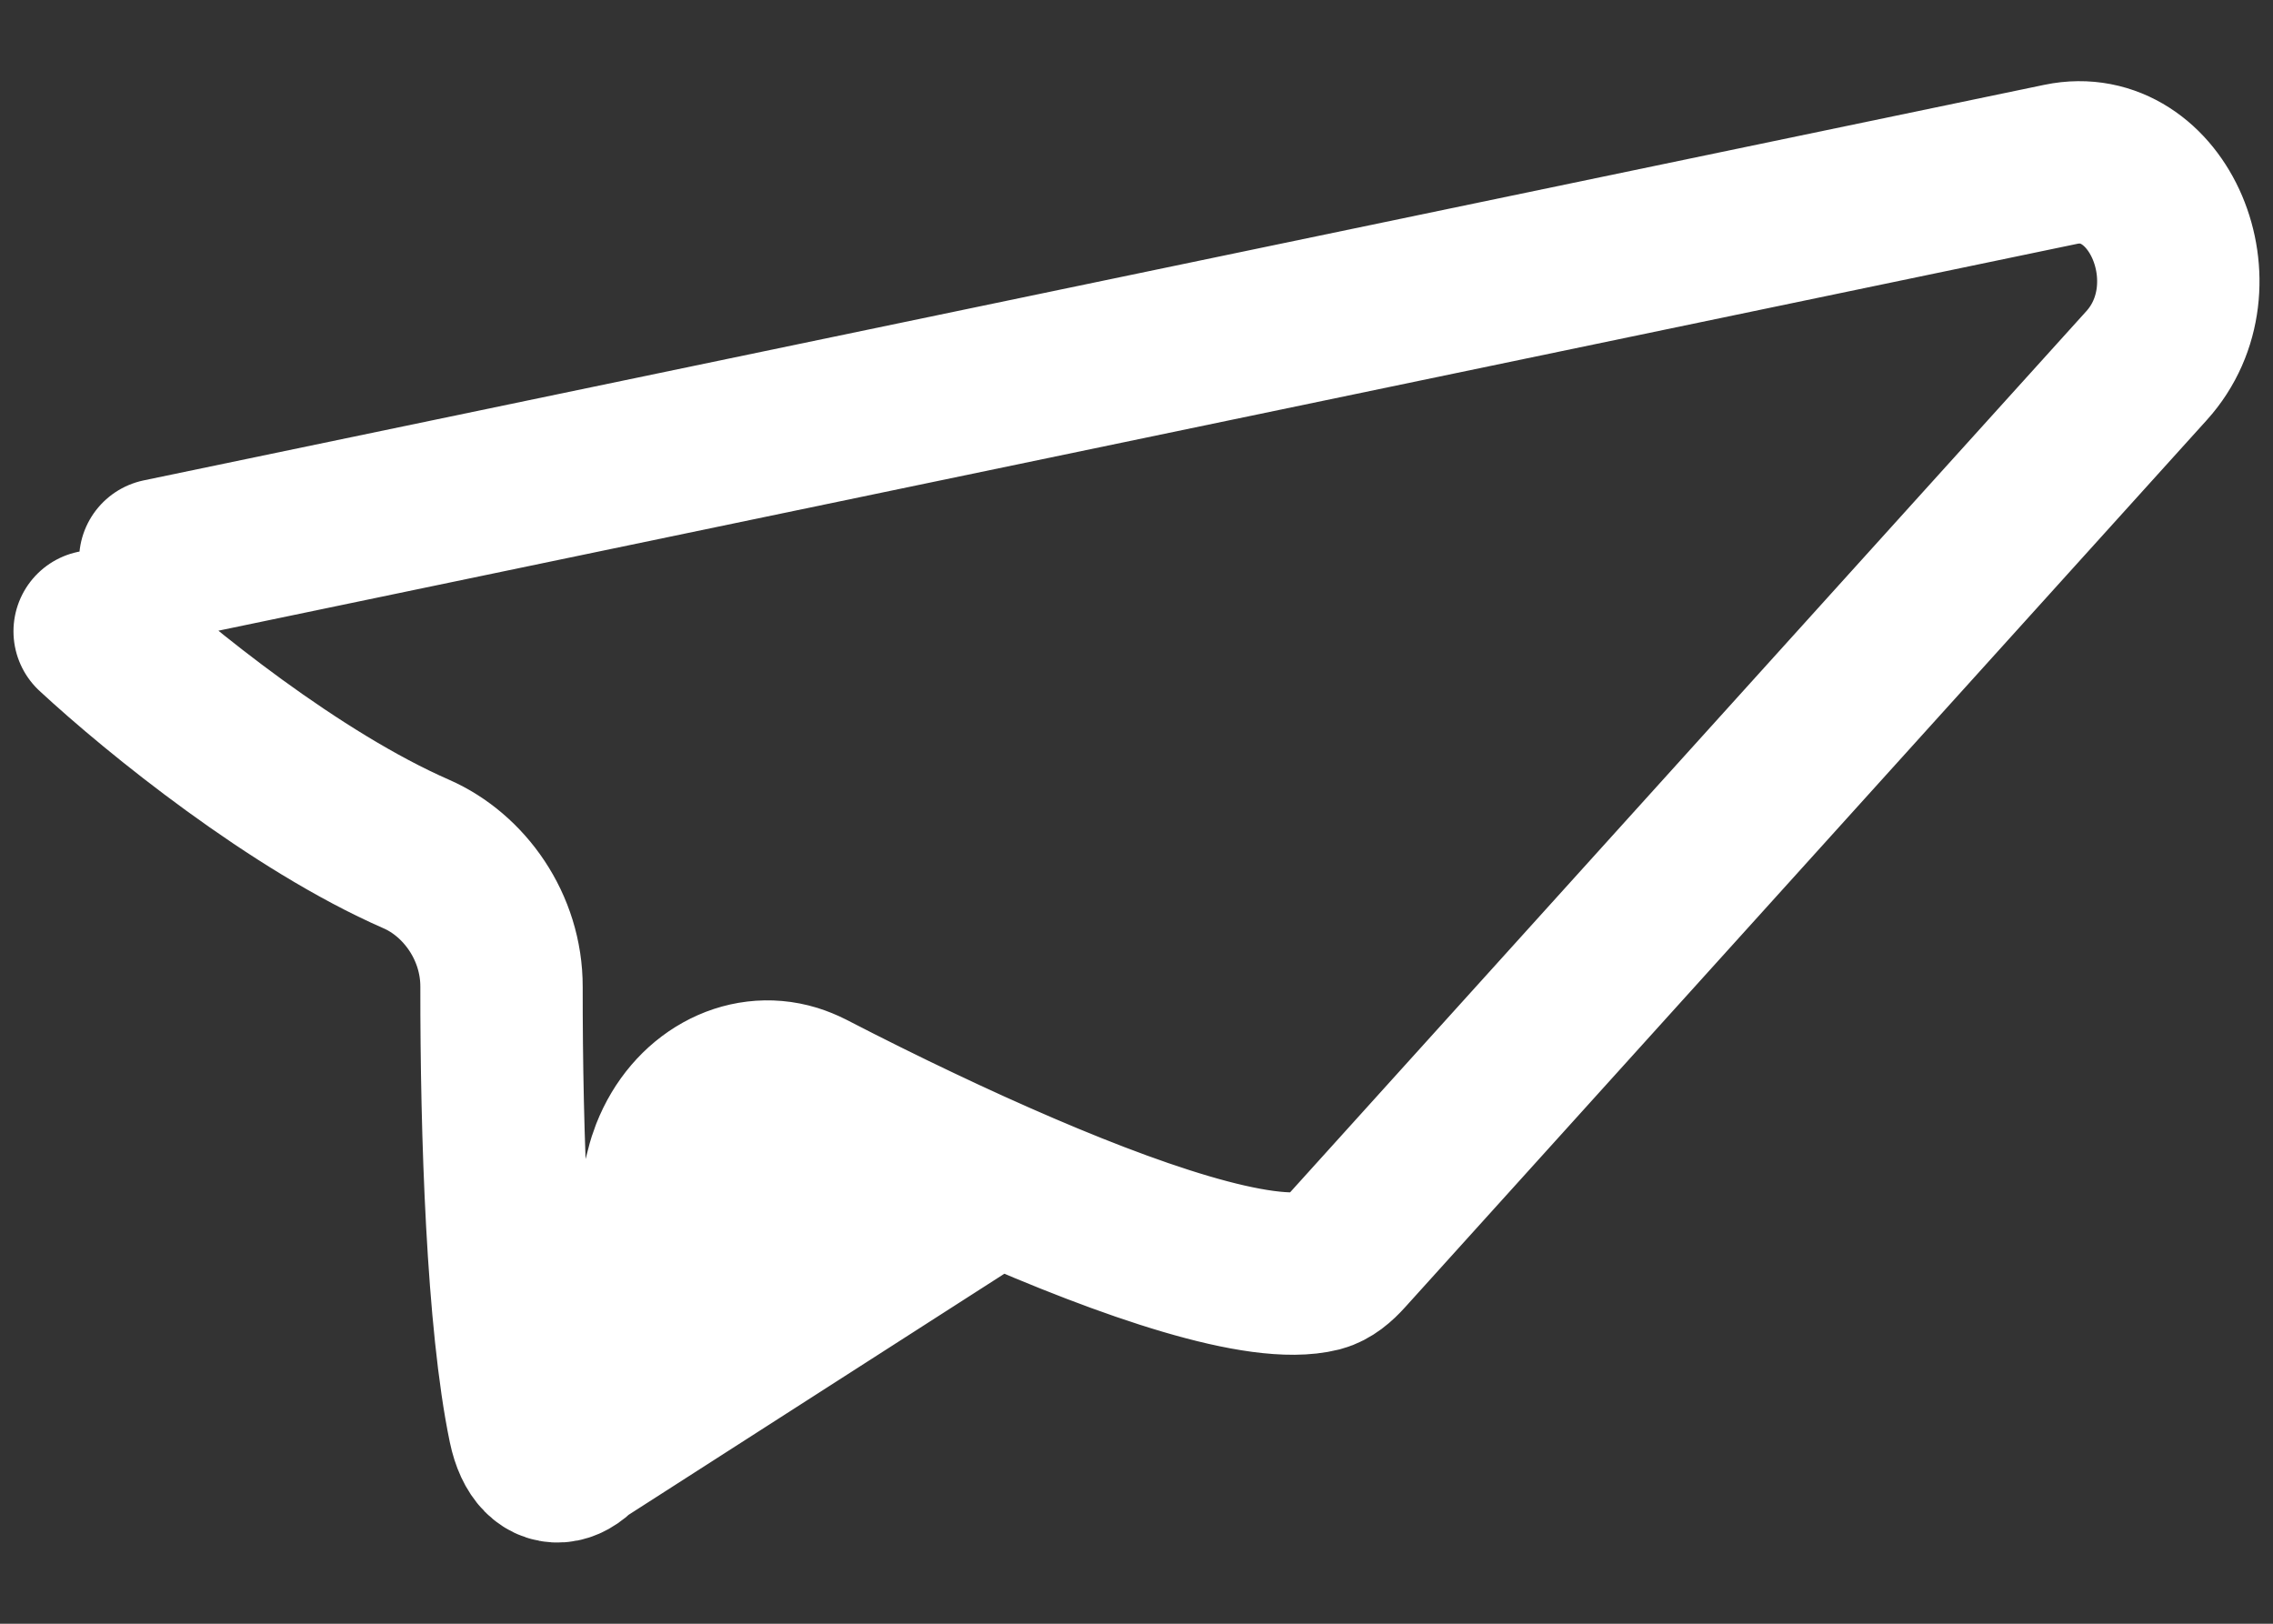 <svg width="14" height="10" viewBox="0 0 14 10" fill="none" xmlns="http://www.w3.org/2000/svg">
<rect x="0" y="0" width="14" height="10" fill="#333333" stroke="none"/>
<path d="M0.987 3.448L12.693 1.012C13.294 0.887 13.666 1.76 13.221 2.252L8.283 7.716C8.238 7.766 8.187 7.81 8.127 7.826C7.763 7.917 6.96 7.642 6.14 7.28M0.583 3.888C0.978 4.254 1.821 4.935 2.565 5.26C2.859 5.389 3.09 5.708 3.089 6.078C3.088 6.986 3.126 8.135 3.26 8.78C3.33 9.116 3.58 9.044 3.68 8.719C3.704 8.639 3.73 8.554 3.756 8.465M3.565 8.932L6.14 7.28M6.14 7.28C5.926 7.186 5.711 7.085 5.502 6.984M3.756 8.465L5.809 7.153L5.502 6.984M3.756 8.465C3.793 8.342 3.831 8.211 3.87 8.073M5.502 6.984L3.87 8.073M5.502 6.984C5.384 6.927 5.268 6.869 5.155 6.812M3.87 8.073C3.911 7.93 3.953 7.779 3.996 7.622M3.996 7.622C4.033 7.486 4.07 7.345 4.107 7.201C4.115 7.167 4.126 7.134 4.138 7.103M3.996 7.622L5.155 6.812M5.155 6.812C5.097 6.782 5.039 6.753 4.983 6.724C4.951 6.708 4.919 6.695 4.887 6.685M4.887 6.685C4.587 6.593 4.269 6.77 4.138 7.103M4.887 6.685L4.138 7.103" stroke="white" stroke-linecap="round"/>
</svg>
